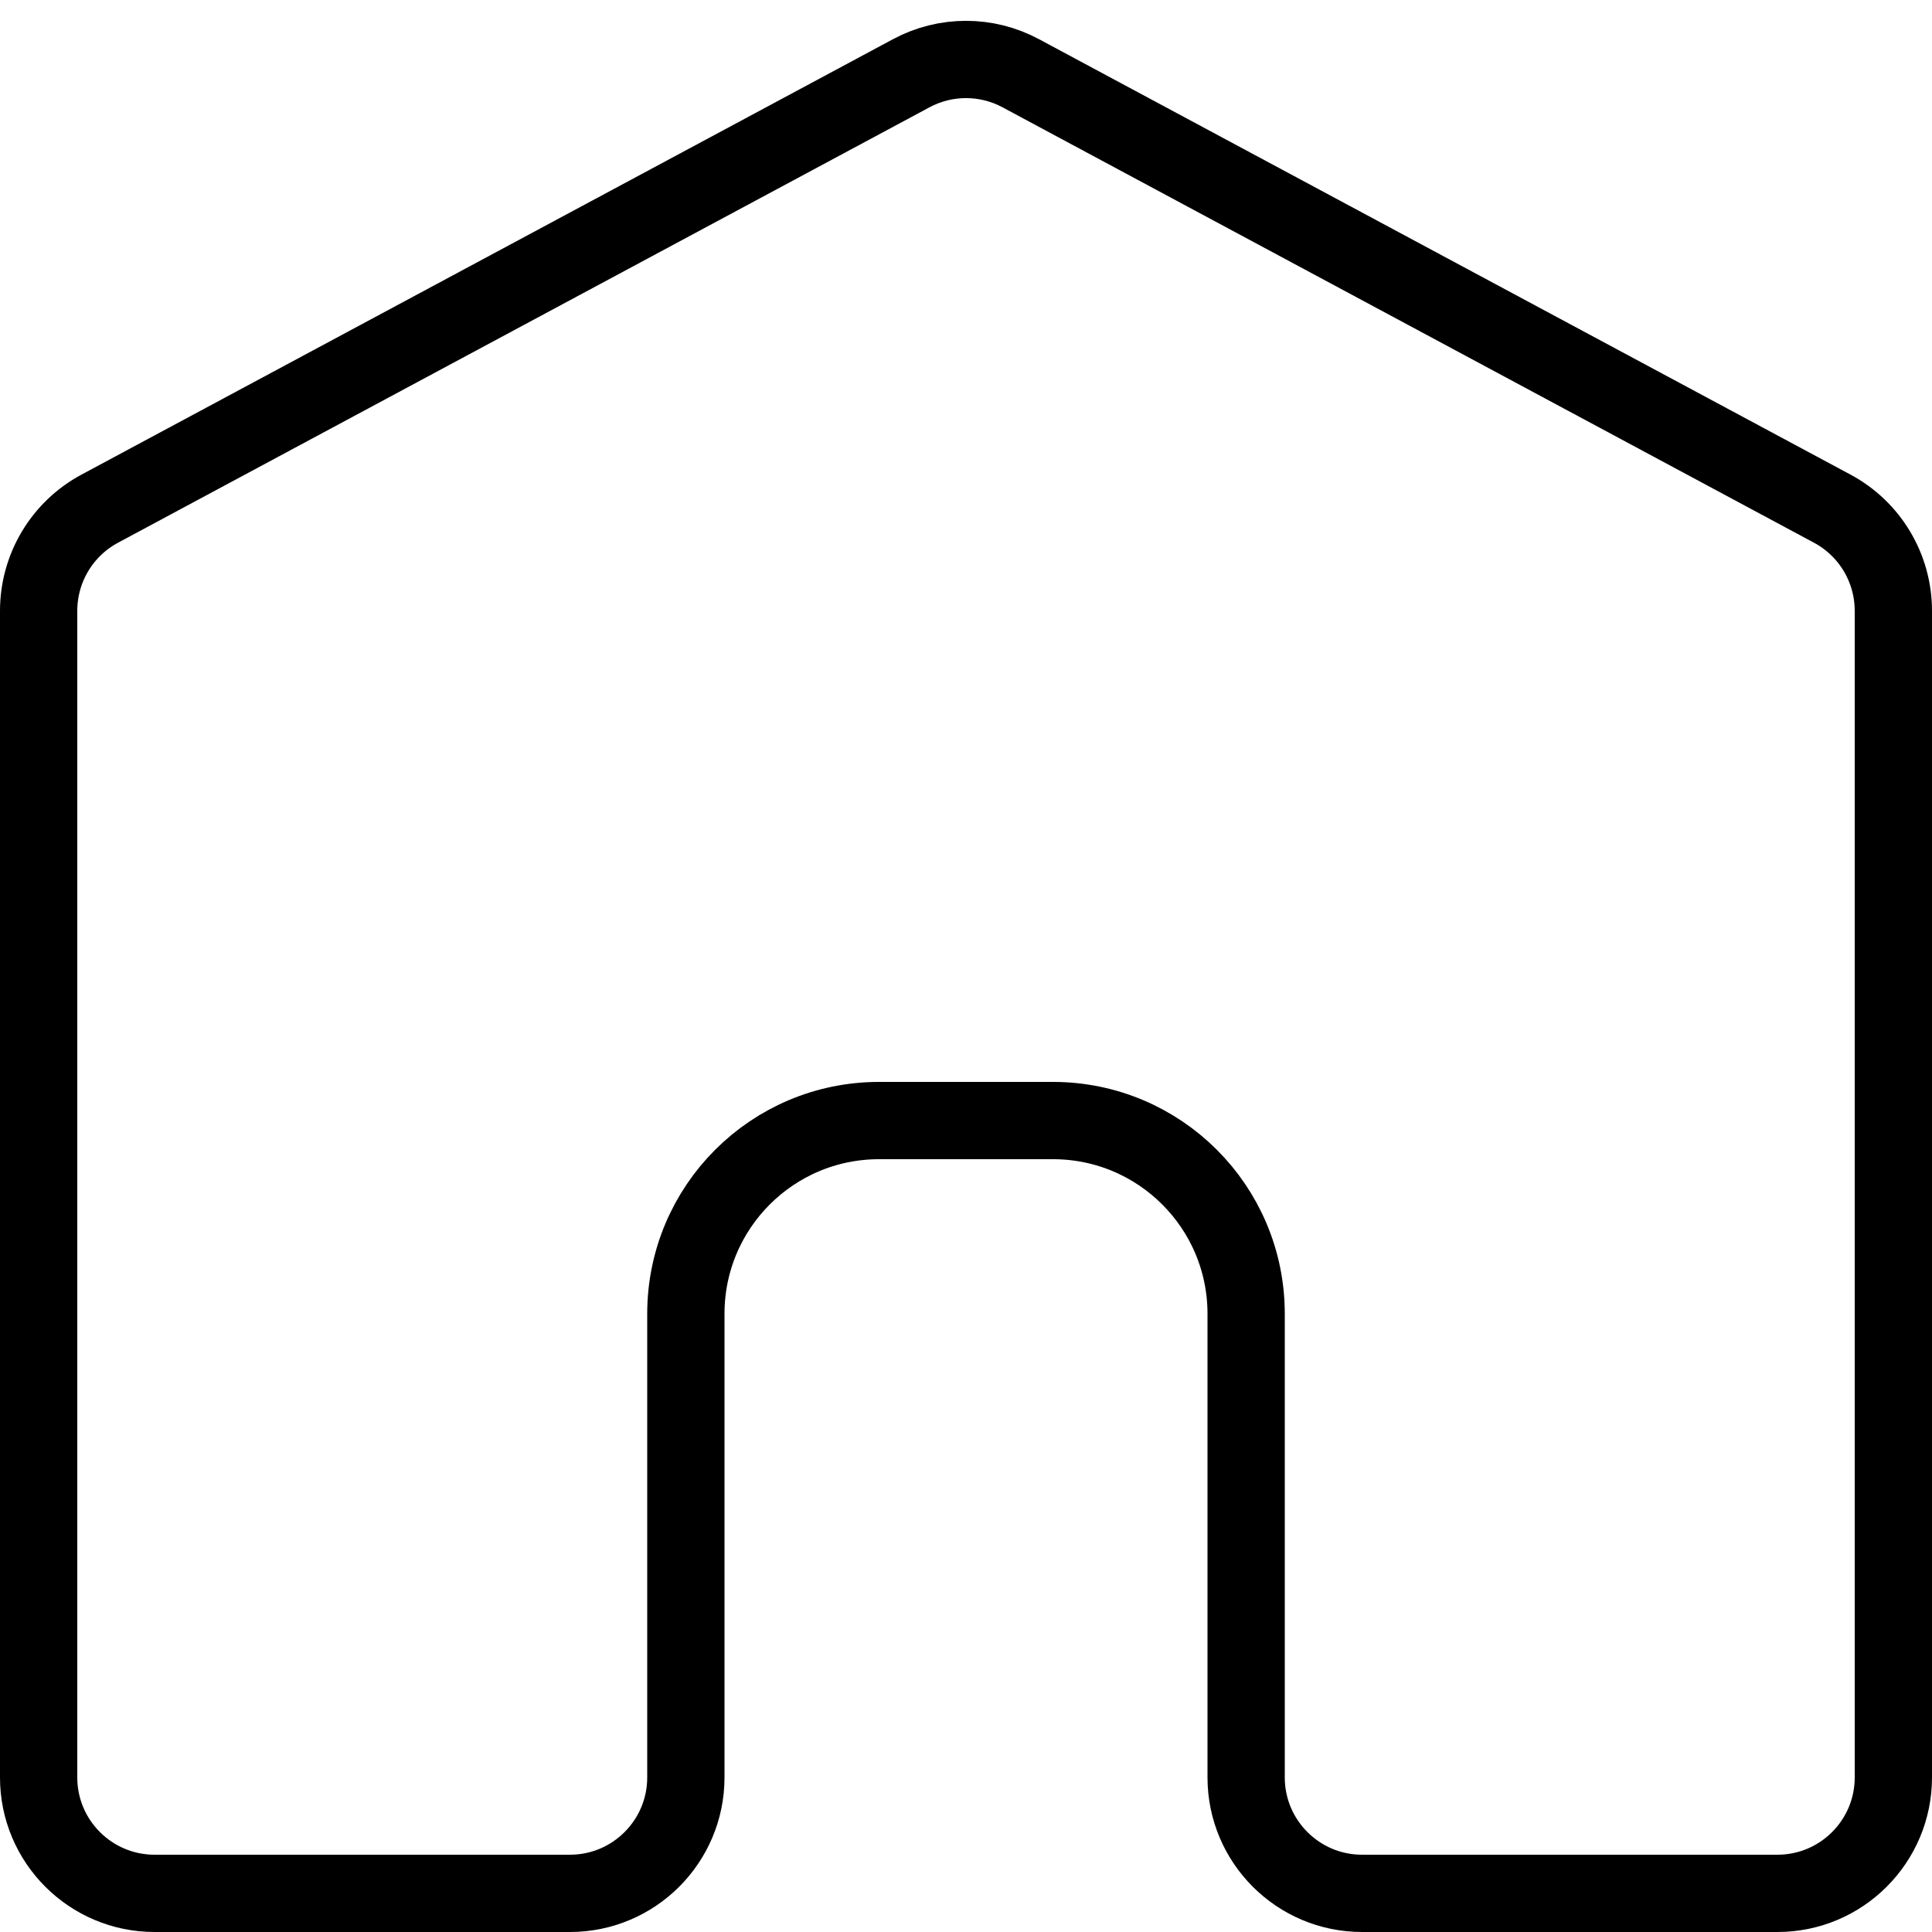 <svg width="25" height="25" viewBox="0 0 25 25" fill="none" xmlns="http://www.w3.org/2000/svg">
<path d="M24.5 7.904V23C24.5 23.828 23.828 24.5 23 24.5H17.625C16.797 24.5 16.125 23.828 16.125 23V17C16.125 15.619 15.006 14.5 13.625 14.5H12.5H11.375C9.994 14.5 8.875 15.619 8.875 17V23C8.875 23.828 8.203 24.5 7.375 24.5H2C1.172 24.5 0.5 23.828 0.5 23V7.904C0.5 7.351 0.804 6.843 1.291 6.582L11.791 0.948C12.234 0.71 12.766 0.71 13.209 0.948L23.709 6.582C24.196 6.843 24.5 7.351 24.5 7.904Z" stroke="black"/>
</svg>
